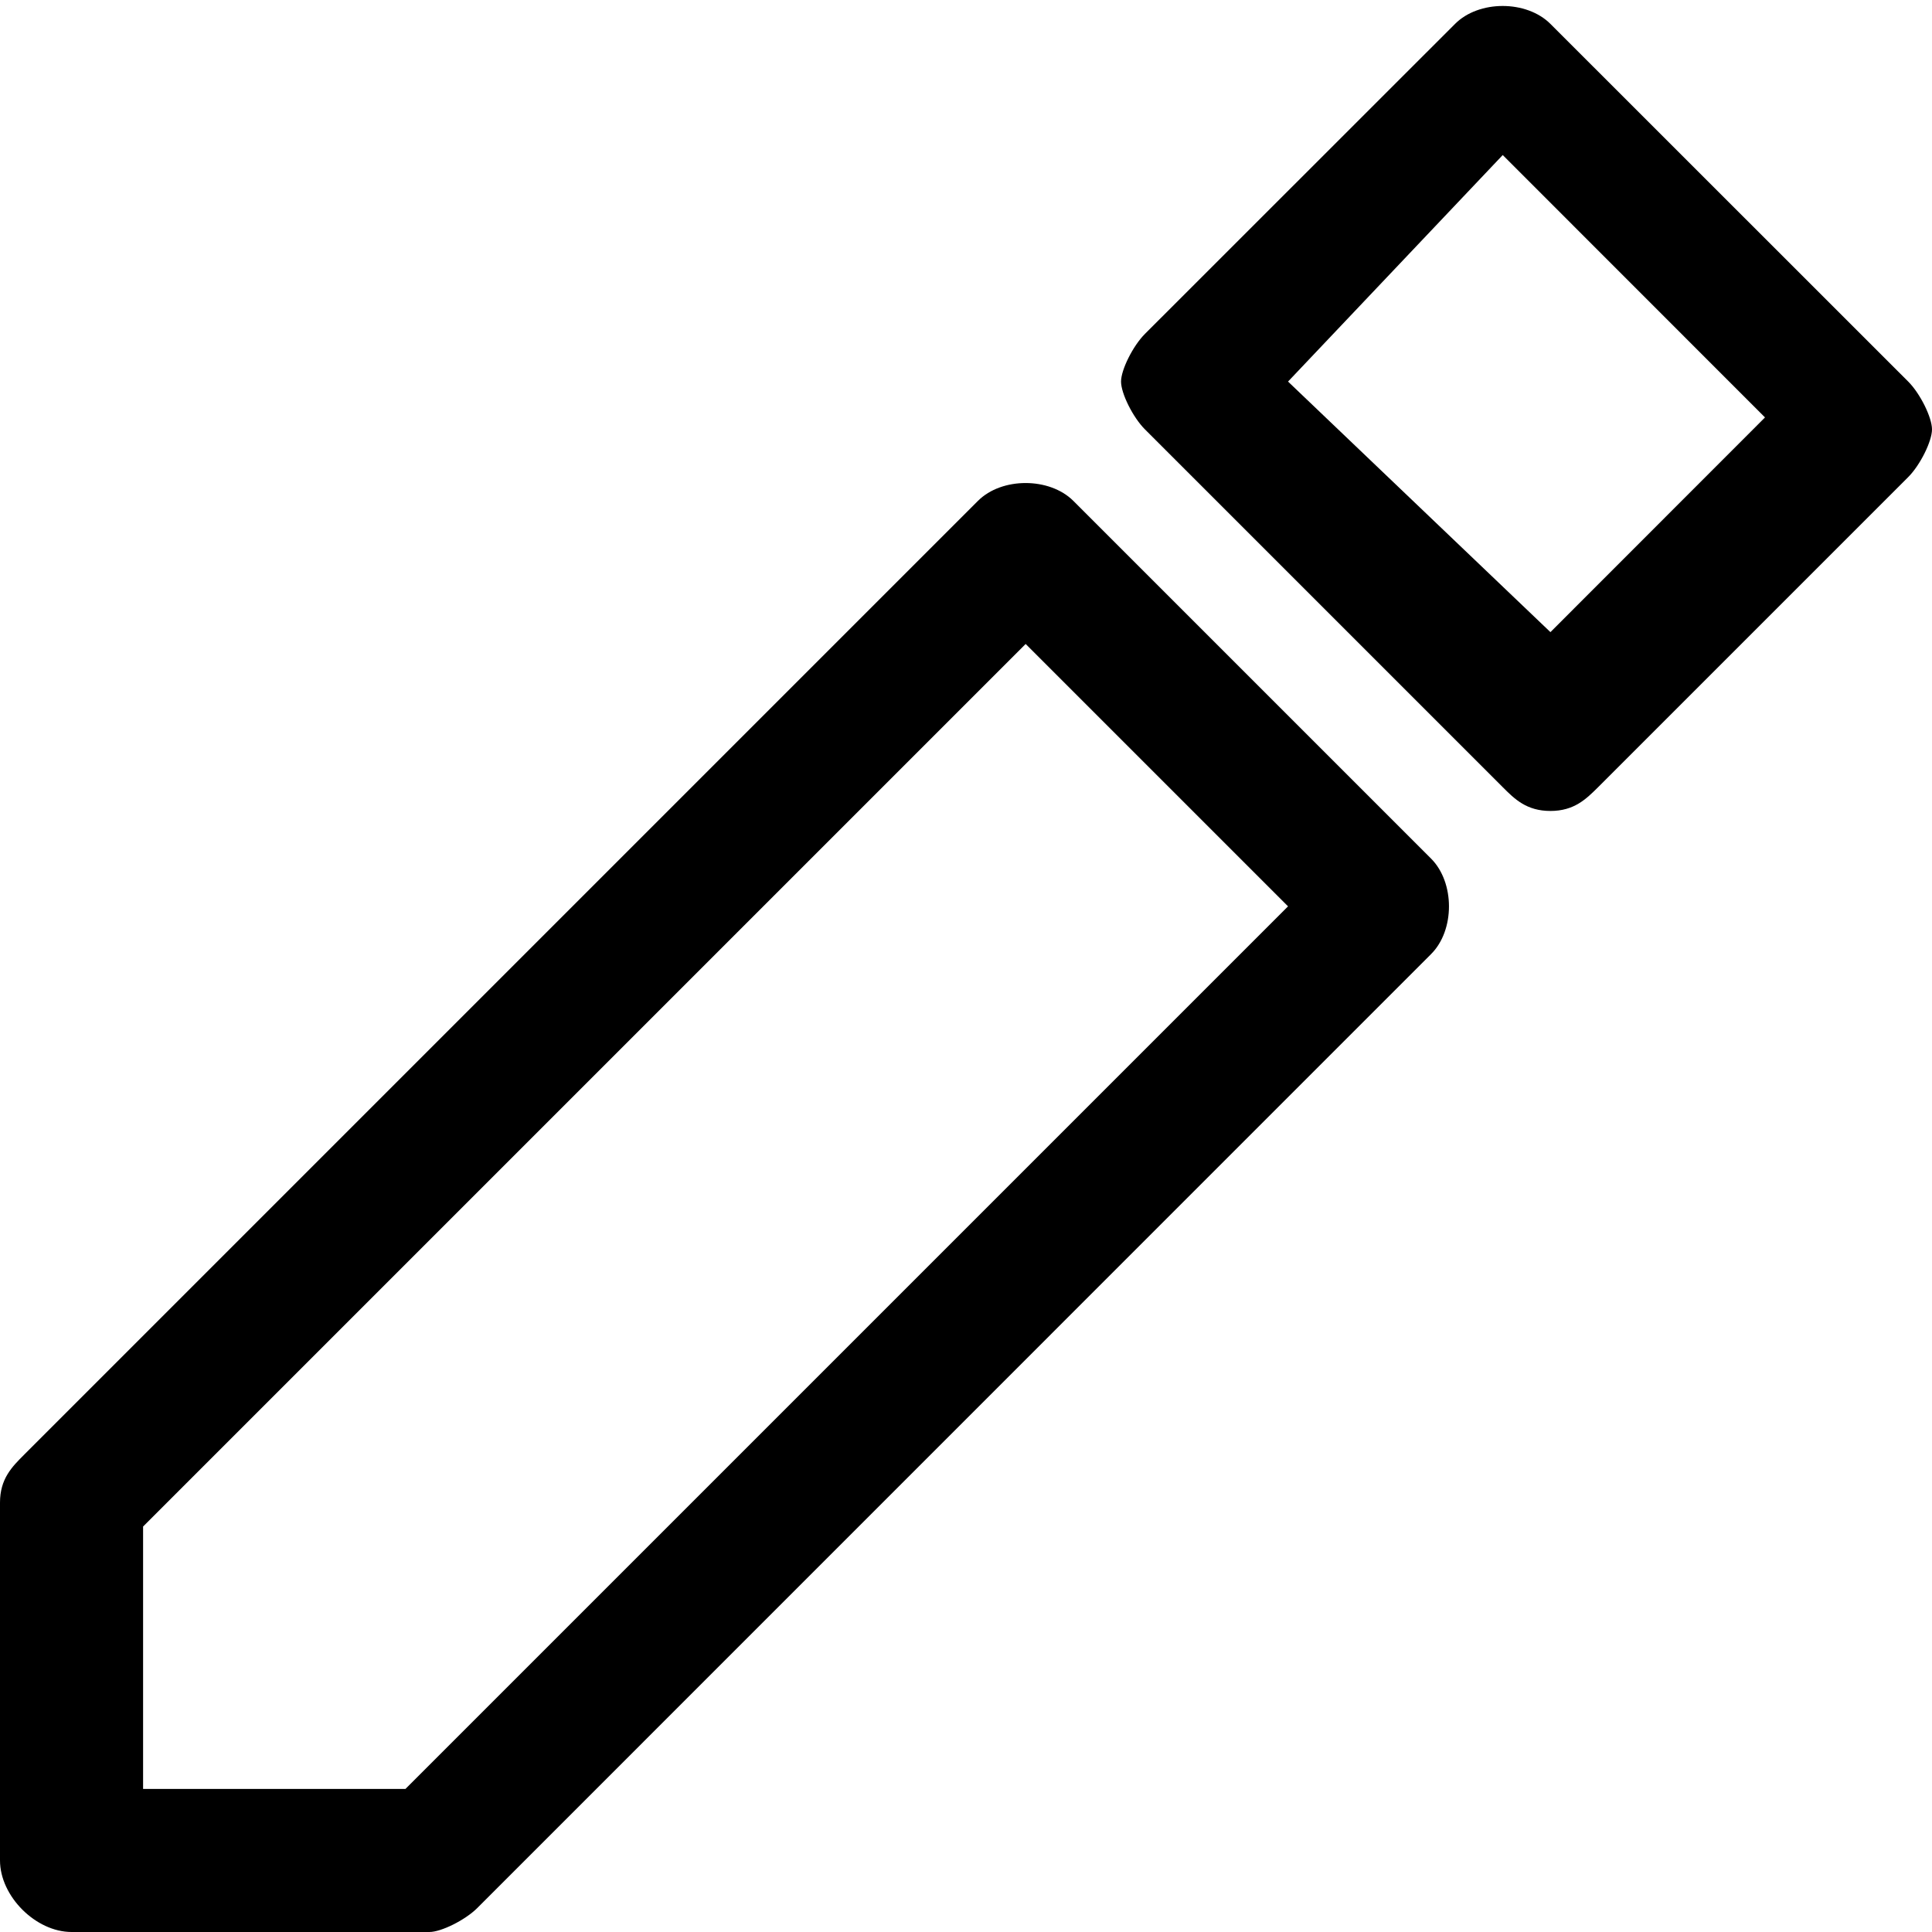 <svg width="16" height="16" viewBox="0 0 16 16" fill="none" xmlns="http://www.w3.org/2000/svg">
<g clip-path="url(#clip0_496_894)">
<path d="M12.84 6.716C12.642 6.716 12.543 6.617 12.445 6.519L9.482 3.556C9.383 3.457 9.284 3.259 9.284 3.16C9.284 3.062 9.383 2.864 9.482 2.765L12.05 0.198C12.247 -5.26756e-06 12.642 -5.26756e-06 12.84 0.198L15.803 3.16C15.902 3.259 16 3.457 16 3.556C16 3.654 15.902 3.852 15.803 3.951L13.235 6.519C13.136 6.617 13.037 6.716 12.84 6.716ZM10.667 3.16L12.84 5.235L14.617 3.457L12.445 1.284L10.667 3.16Z" fill="black"/>
<path d="M3.556 16H0.593C0.296 16 0 15.704 0 15.407V12.444C0 12.247 0.099 12.148 0.198 12.049L8.099 4.148C8.296 3.951 8.691 3.951 8.889 4.148L11.852 7.111C12.049 7.309 12.049 7.704 11.852 7.901L3.951 15.803C3.852 15.901 3.654 16 3.556 16ZM1.185 14.815H3.358L10.667 7.506L8.494 5.333L1.185 12.642V14.815Z" fill="black"/>
</g>
<defs>
<clipPath id="clip0_496_894">
<rect width="16" height="16" fill="white"/>
</clipPath>
</defs>
</svg>
